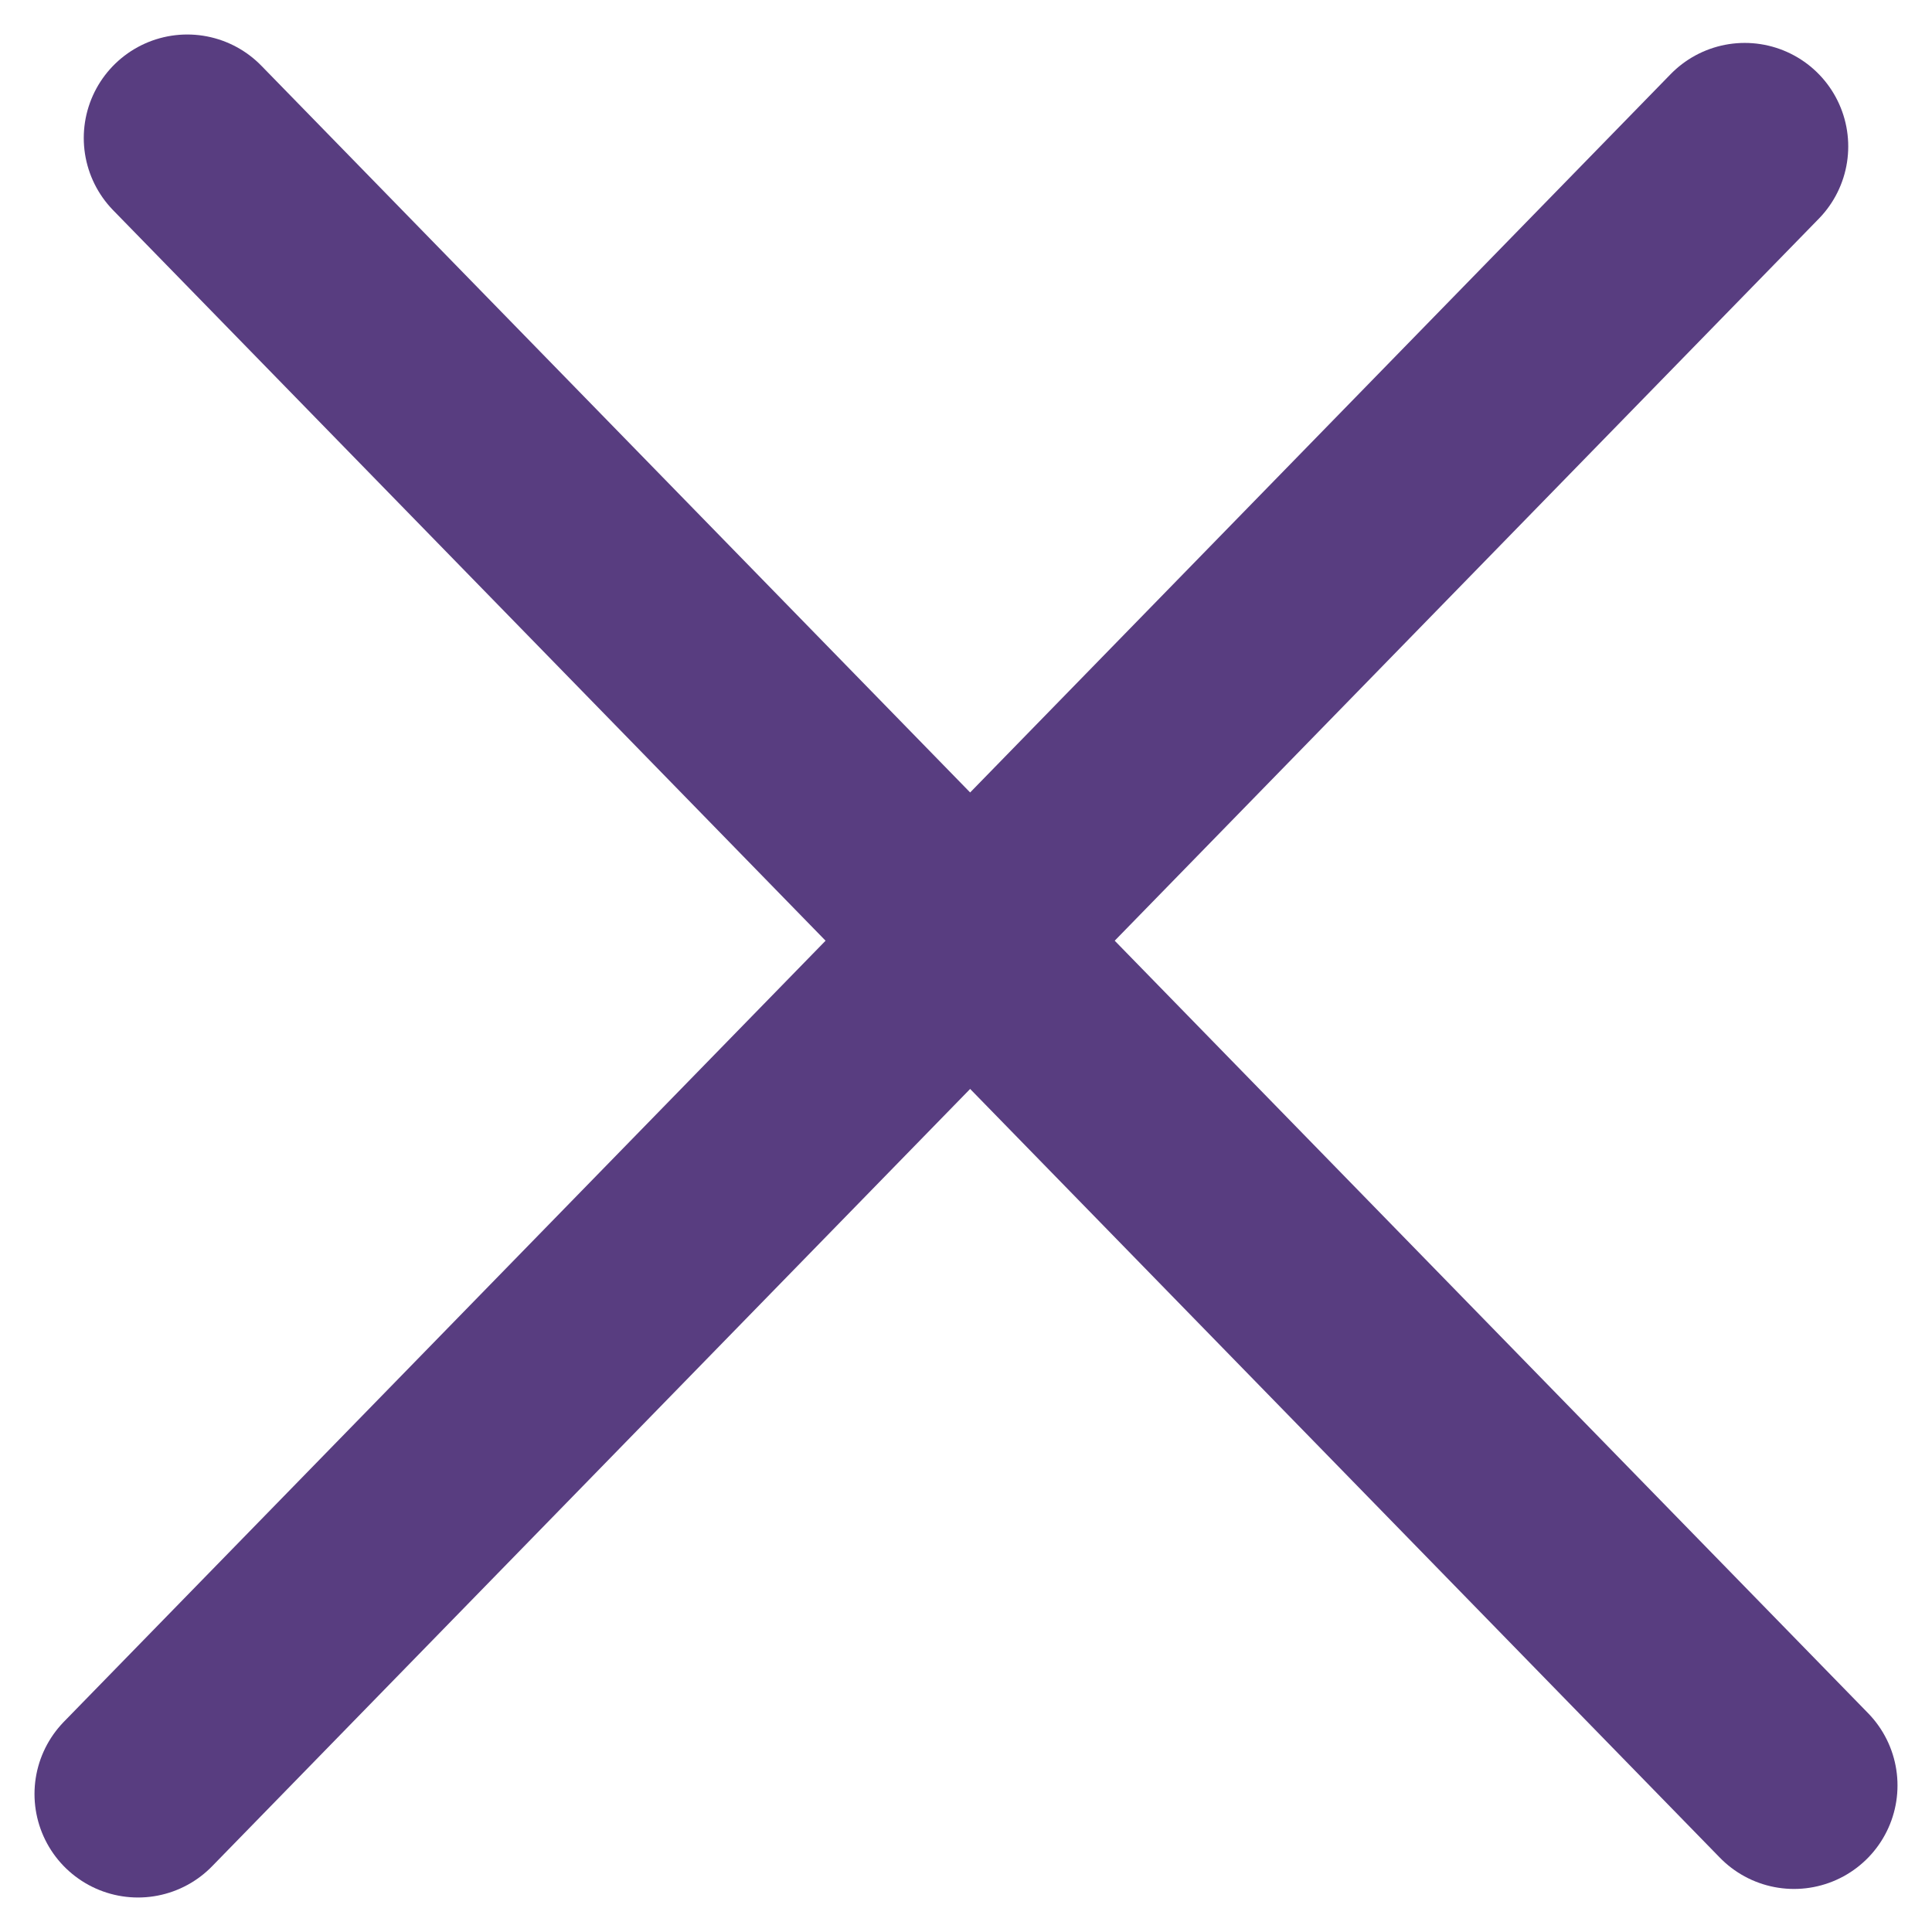<svg width="14" height="14" viewBox="0 0 14 14" fill="none" xmlns="http://www.w3.org/2000/svg">
<path d="M1 13L12.643 1.061" stroke="#583D80" stroke-width="1.5" stroke-linecap="round"/>
<path d="M13 12.938L1.357 1" stroke="#583D80" stroke-width="1.5" stroke-linecap="round"/>
</svg>
